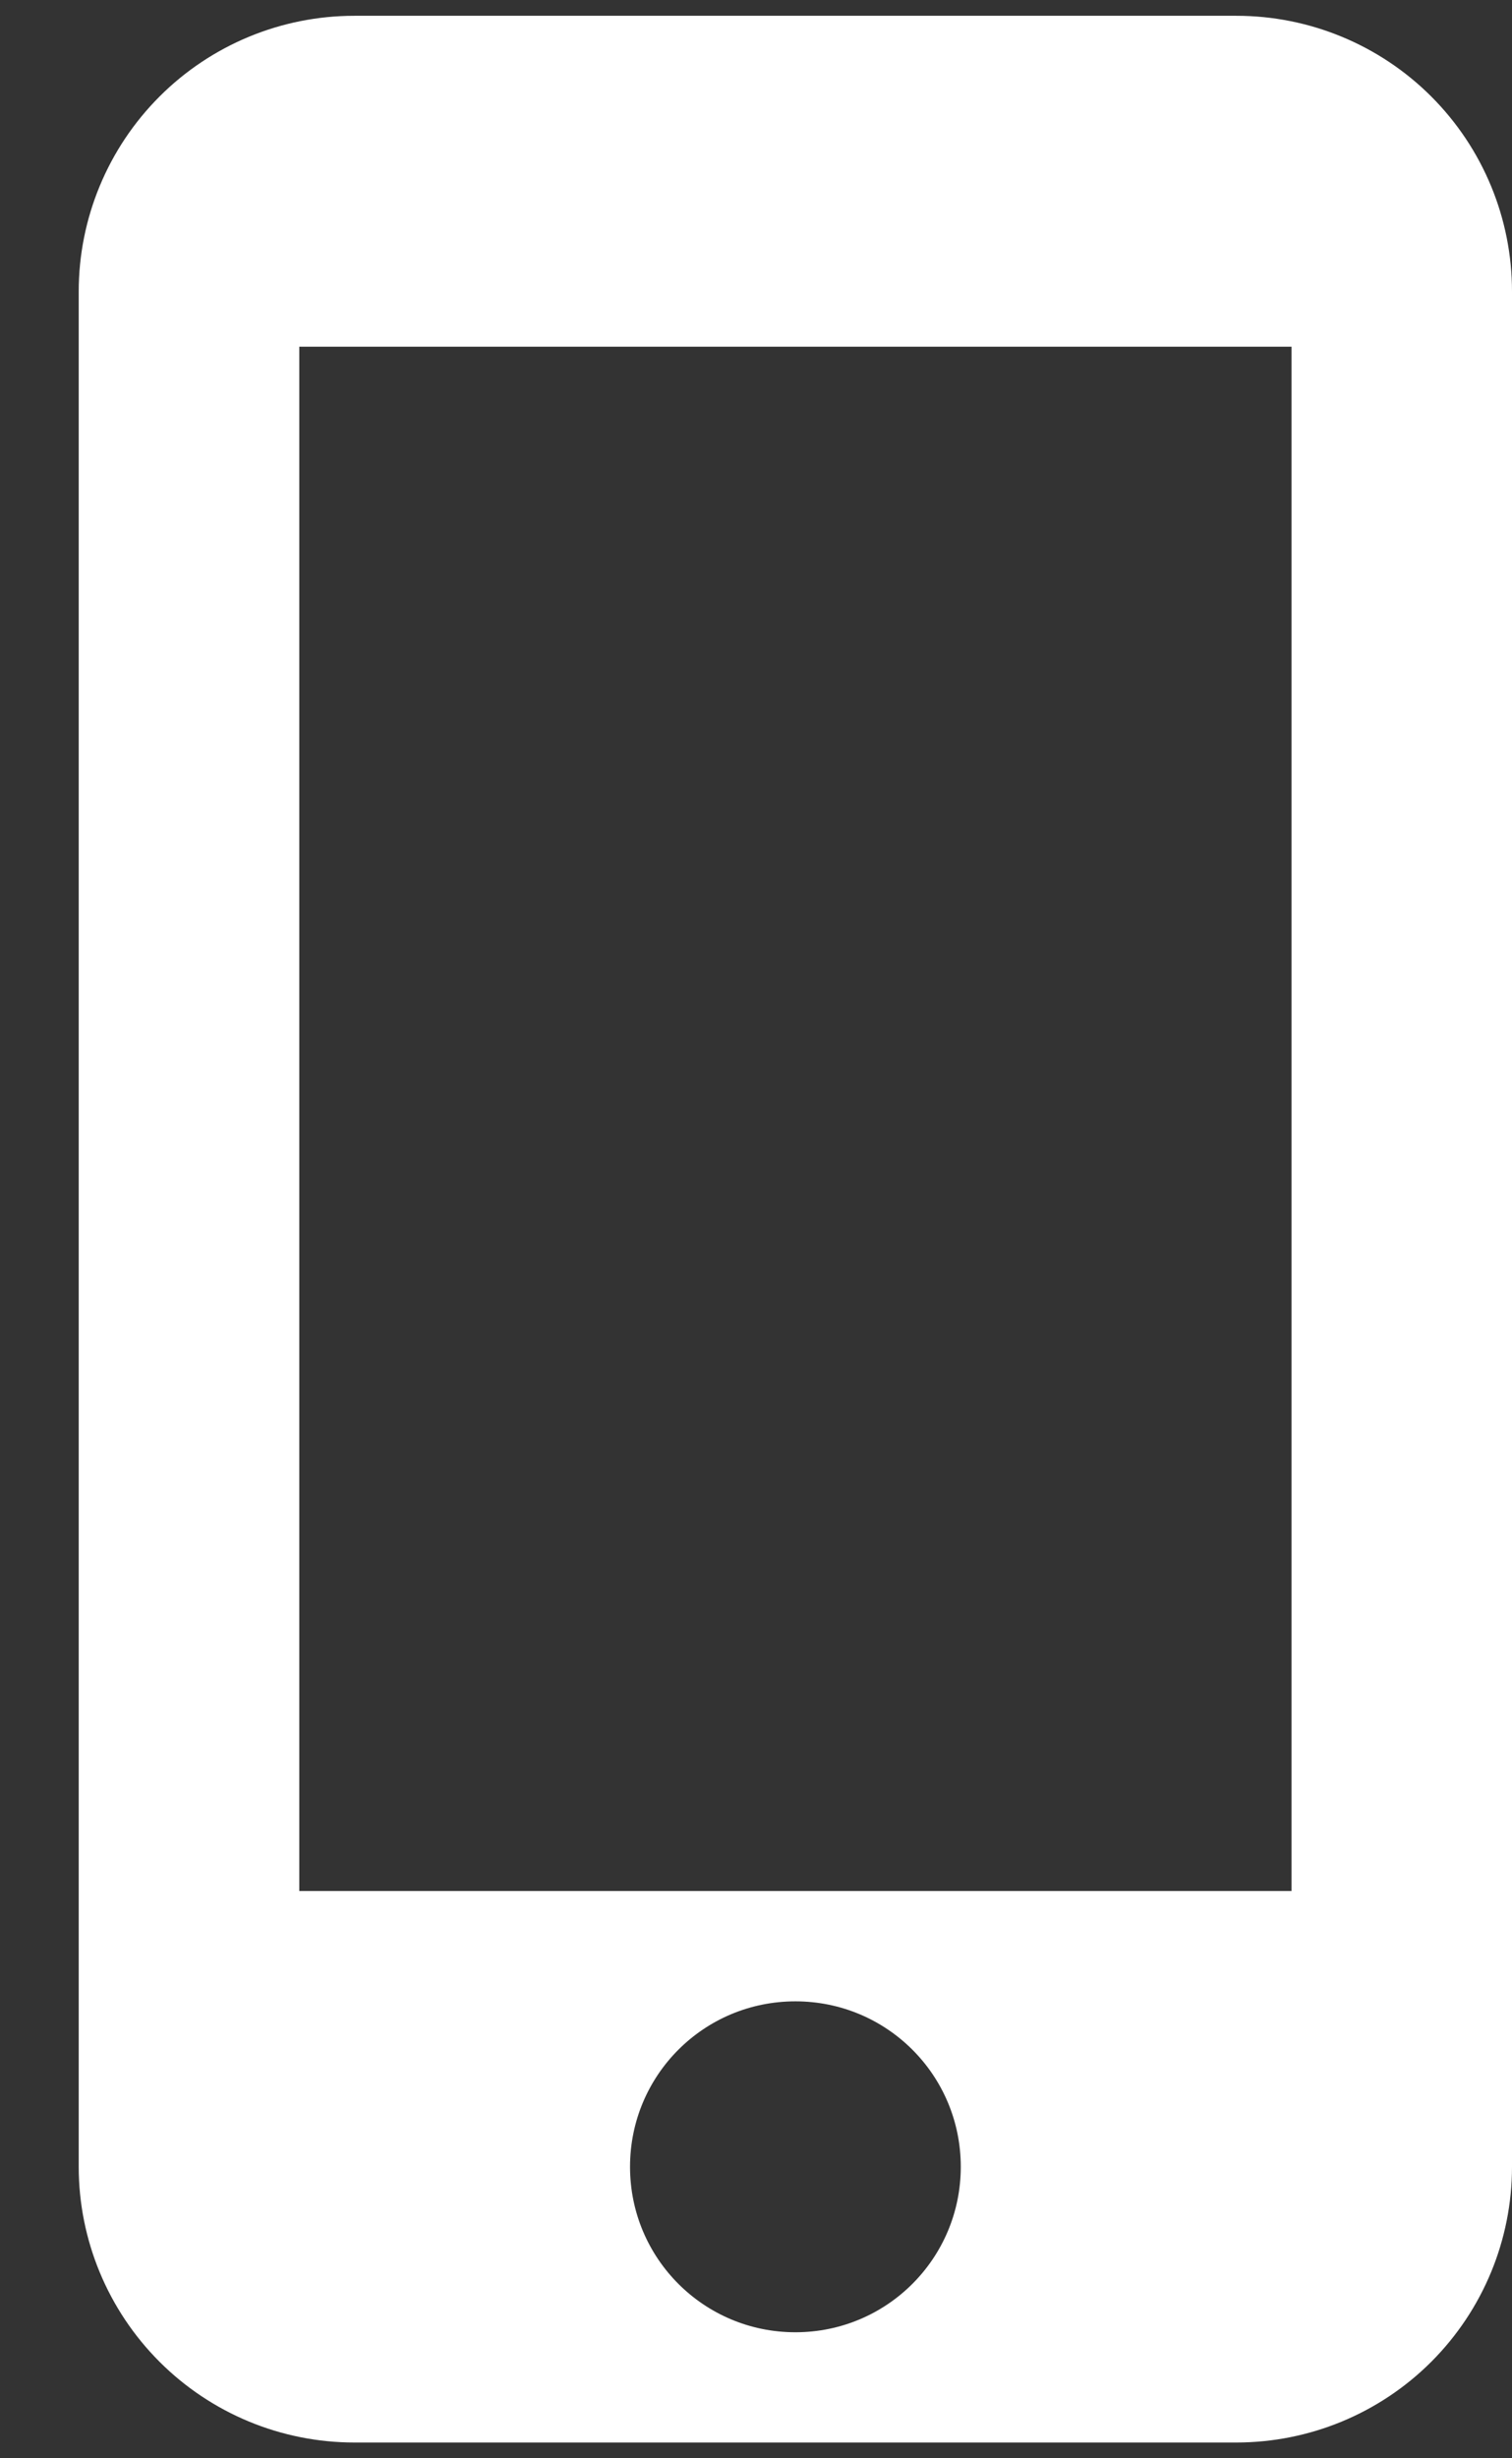 <svg width="16" height="26" viewBox="0 0 16 26" fill="none" xmlns="http://www.w3.org/2000/svg">
<rect x="0" y="0" width="16" height="26" fill="#333333" stroke="none"/>
<path d="M13.083 0.167H3.75C2.976 0.167 2.235 0.474 1.688 1.021C1.141 1.568 0.833 2.31 0.833 3.083V22.917C0.833 23.69 1.141 24.432 1.688 24.979C2.235 25.526 2.976 25.833 3.75 25.833H13.083C13.857 25.833 14.599 25.526 15.146 24.979C15.693 24.432 16 23.69 16 22.917V3.083C16 2.31 15.693 1.568 15.146 1.021C14.599 0.474 13.857 0.167 13.083 0.167ZM8.417 24.667C7.448 24.667 6.667 23.885 6.667 22.917C6.667 21.948 7.448 21.167 8.417 21.167C9.385 21.167 10.167 21.948 10.167 22.917C10.167 23.885 9.385 24.667 8.417 24.667ZM13.667 20H3.167V3.667H13.667V20Z" fill="white"/>
</svg>
